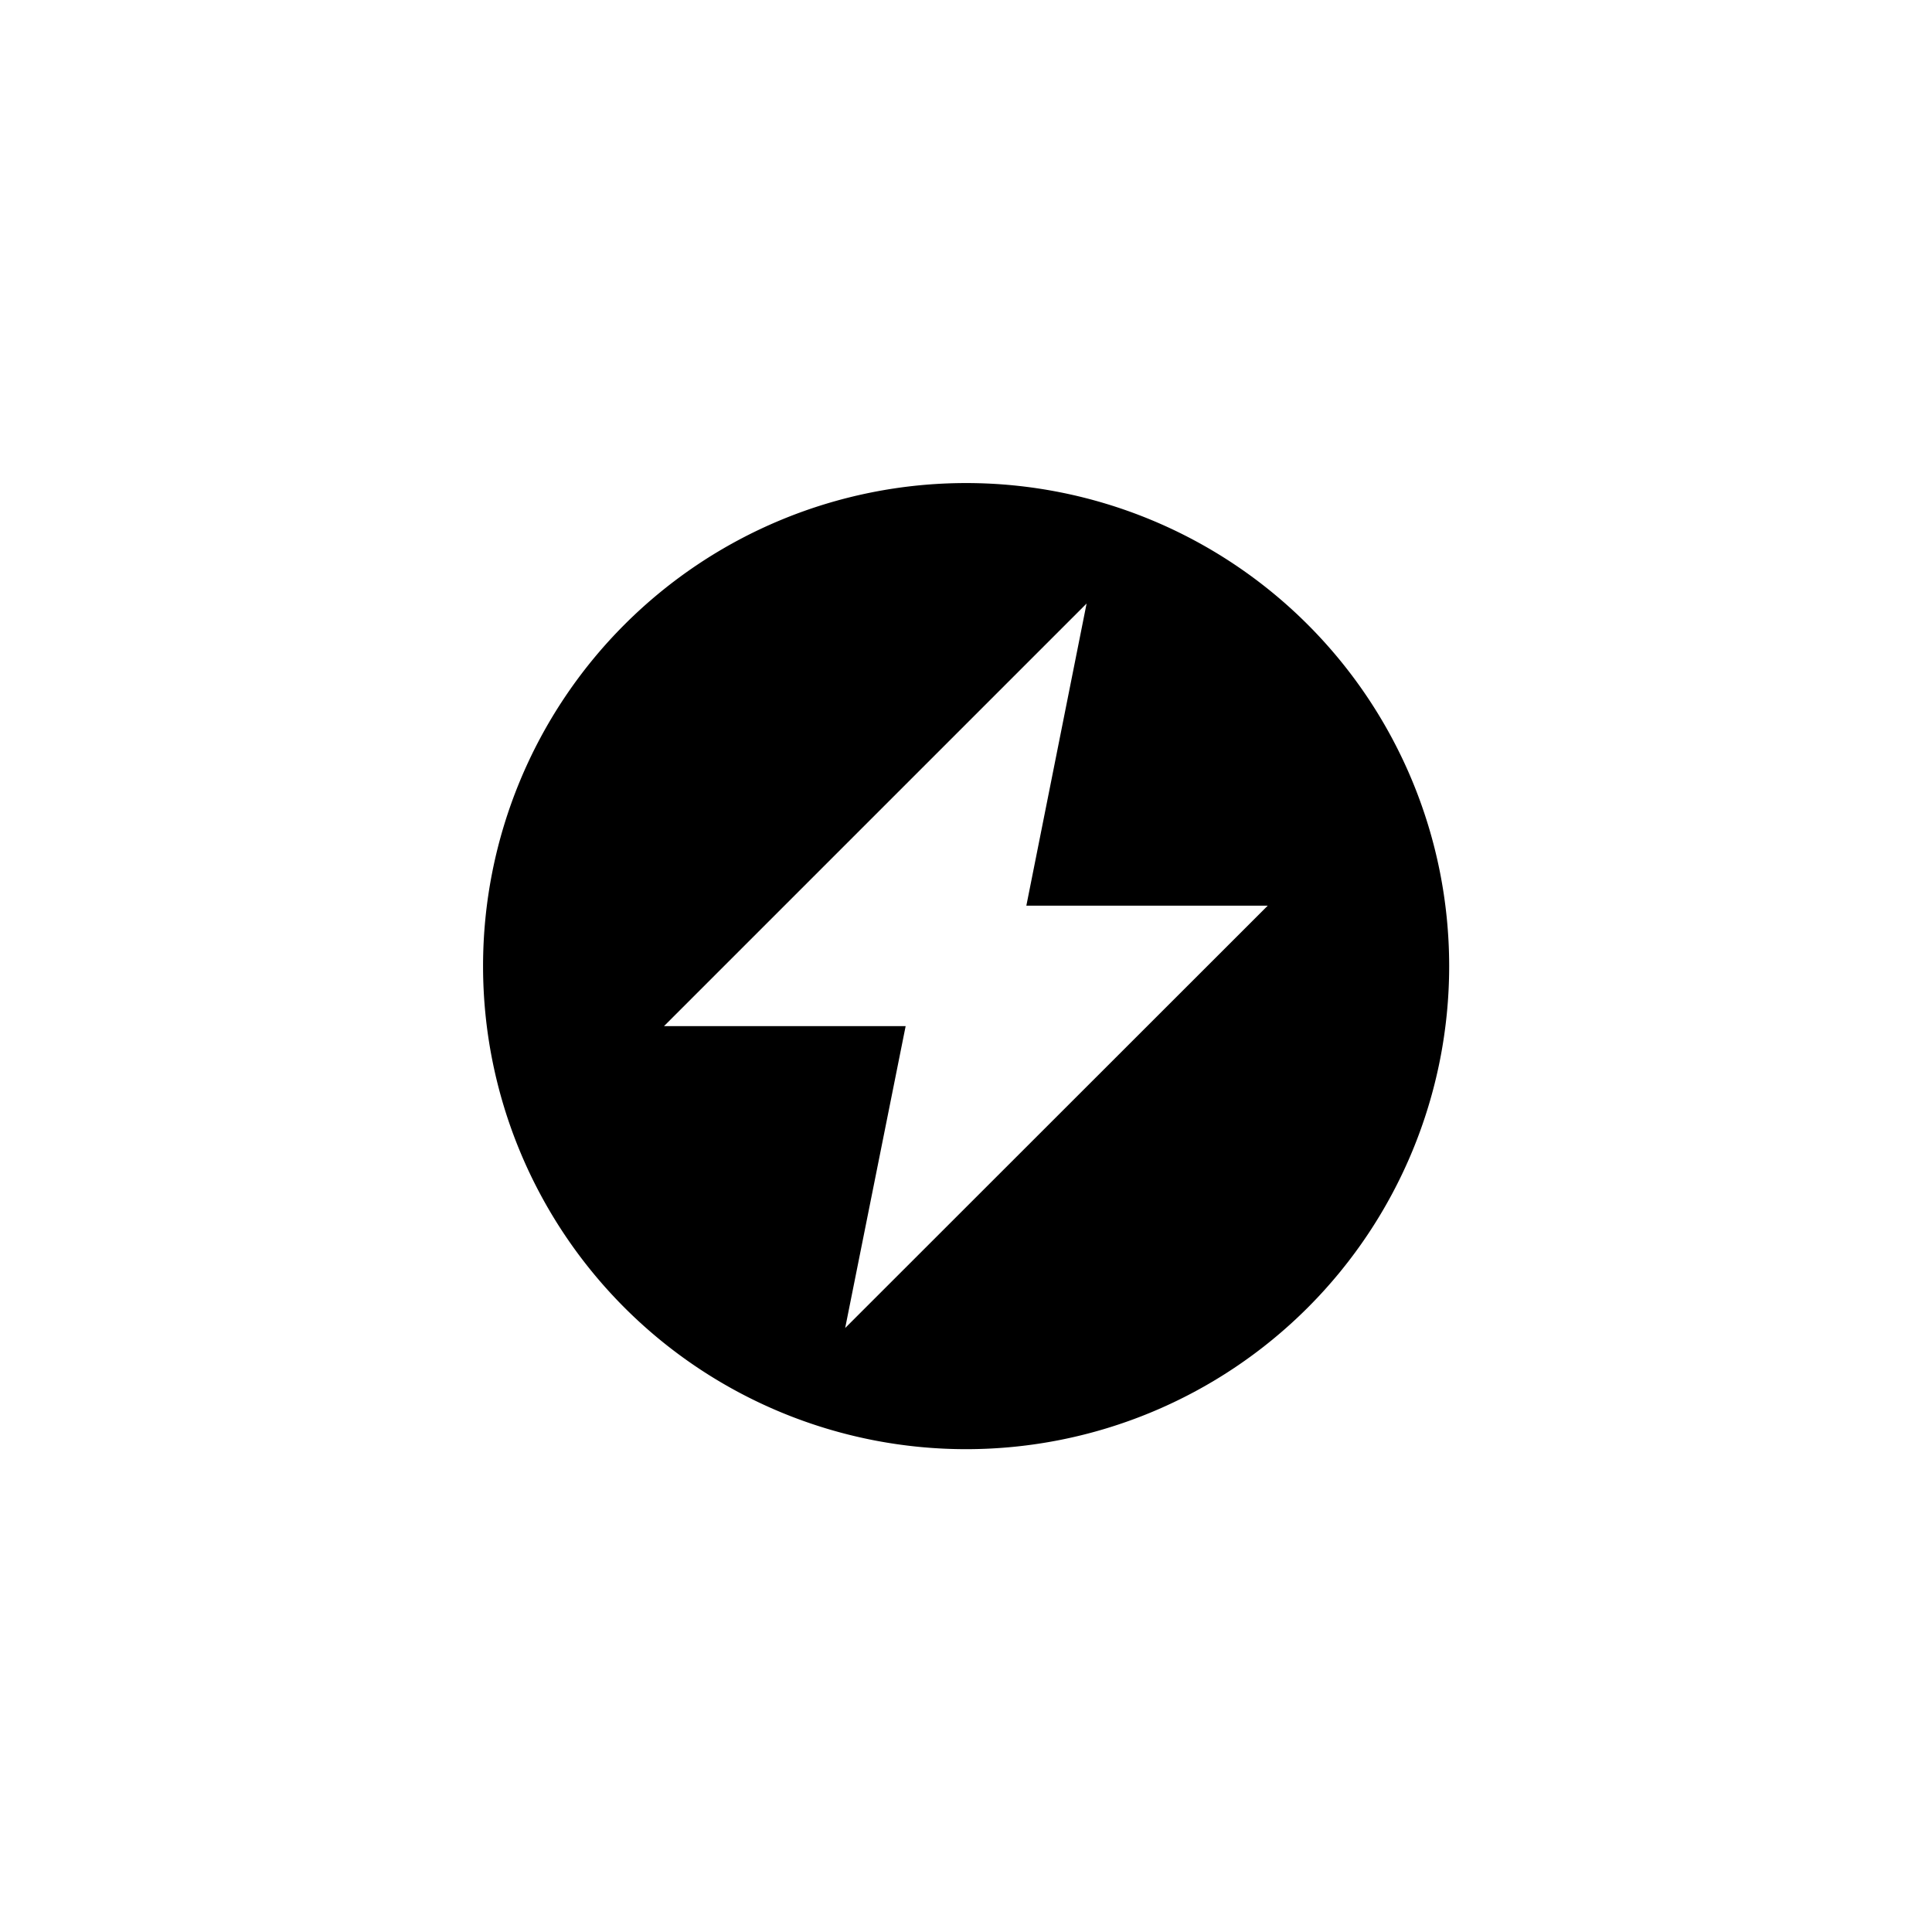 <svg width="32" height="32" viewBox="0 0 8.467 8.467" xmlns="http://www.w3.org/2000/svg"><path style="fill:#000;stroke:none;stroke-width:0" d="M4.233 2.117a2.117 2.117 0 1 0 .002 4.234 2.117 2.117 0 0 0-.002-4.234Zm.265 1.852h1.058L3.704 5.82l.265-1.323H2.91l1.852-1.852Z"/></svg>